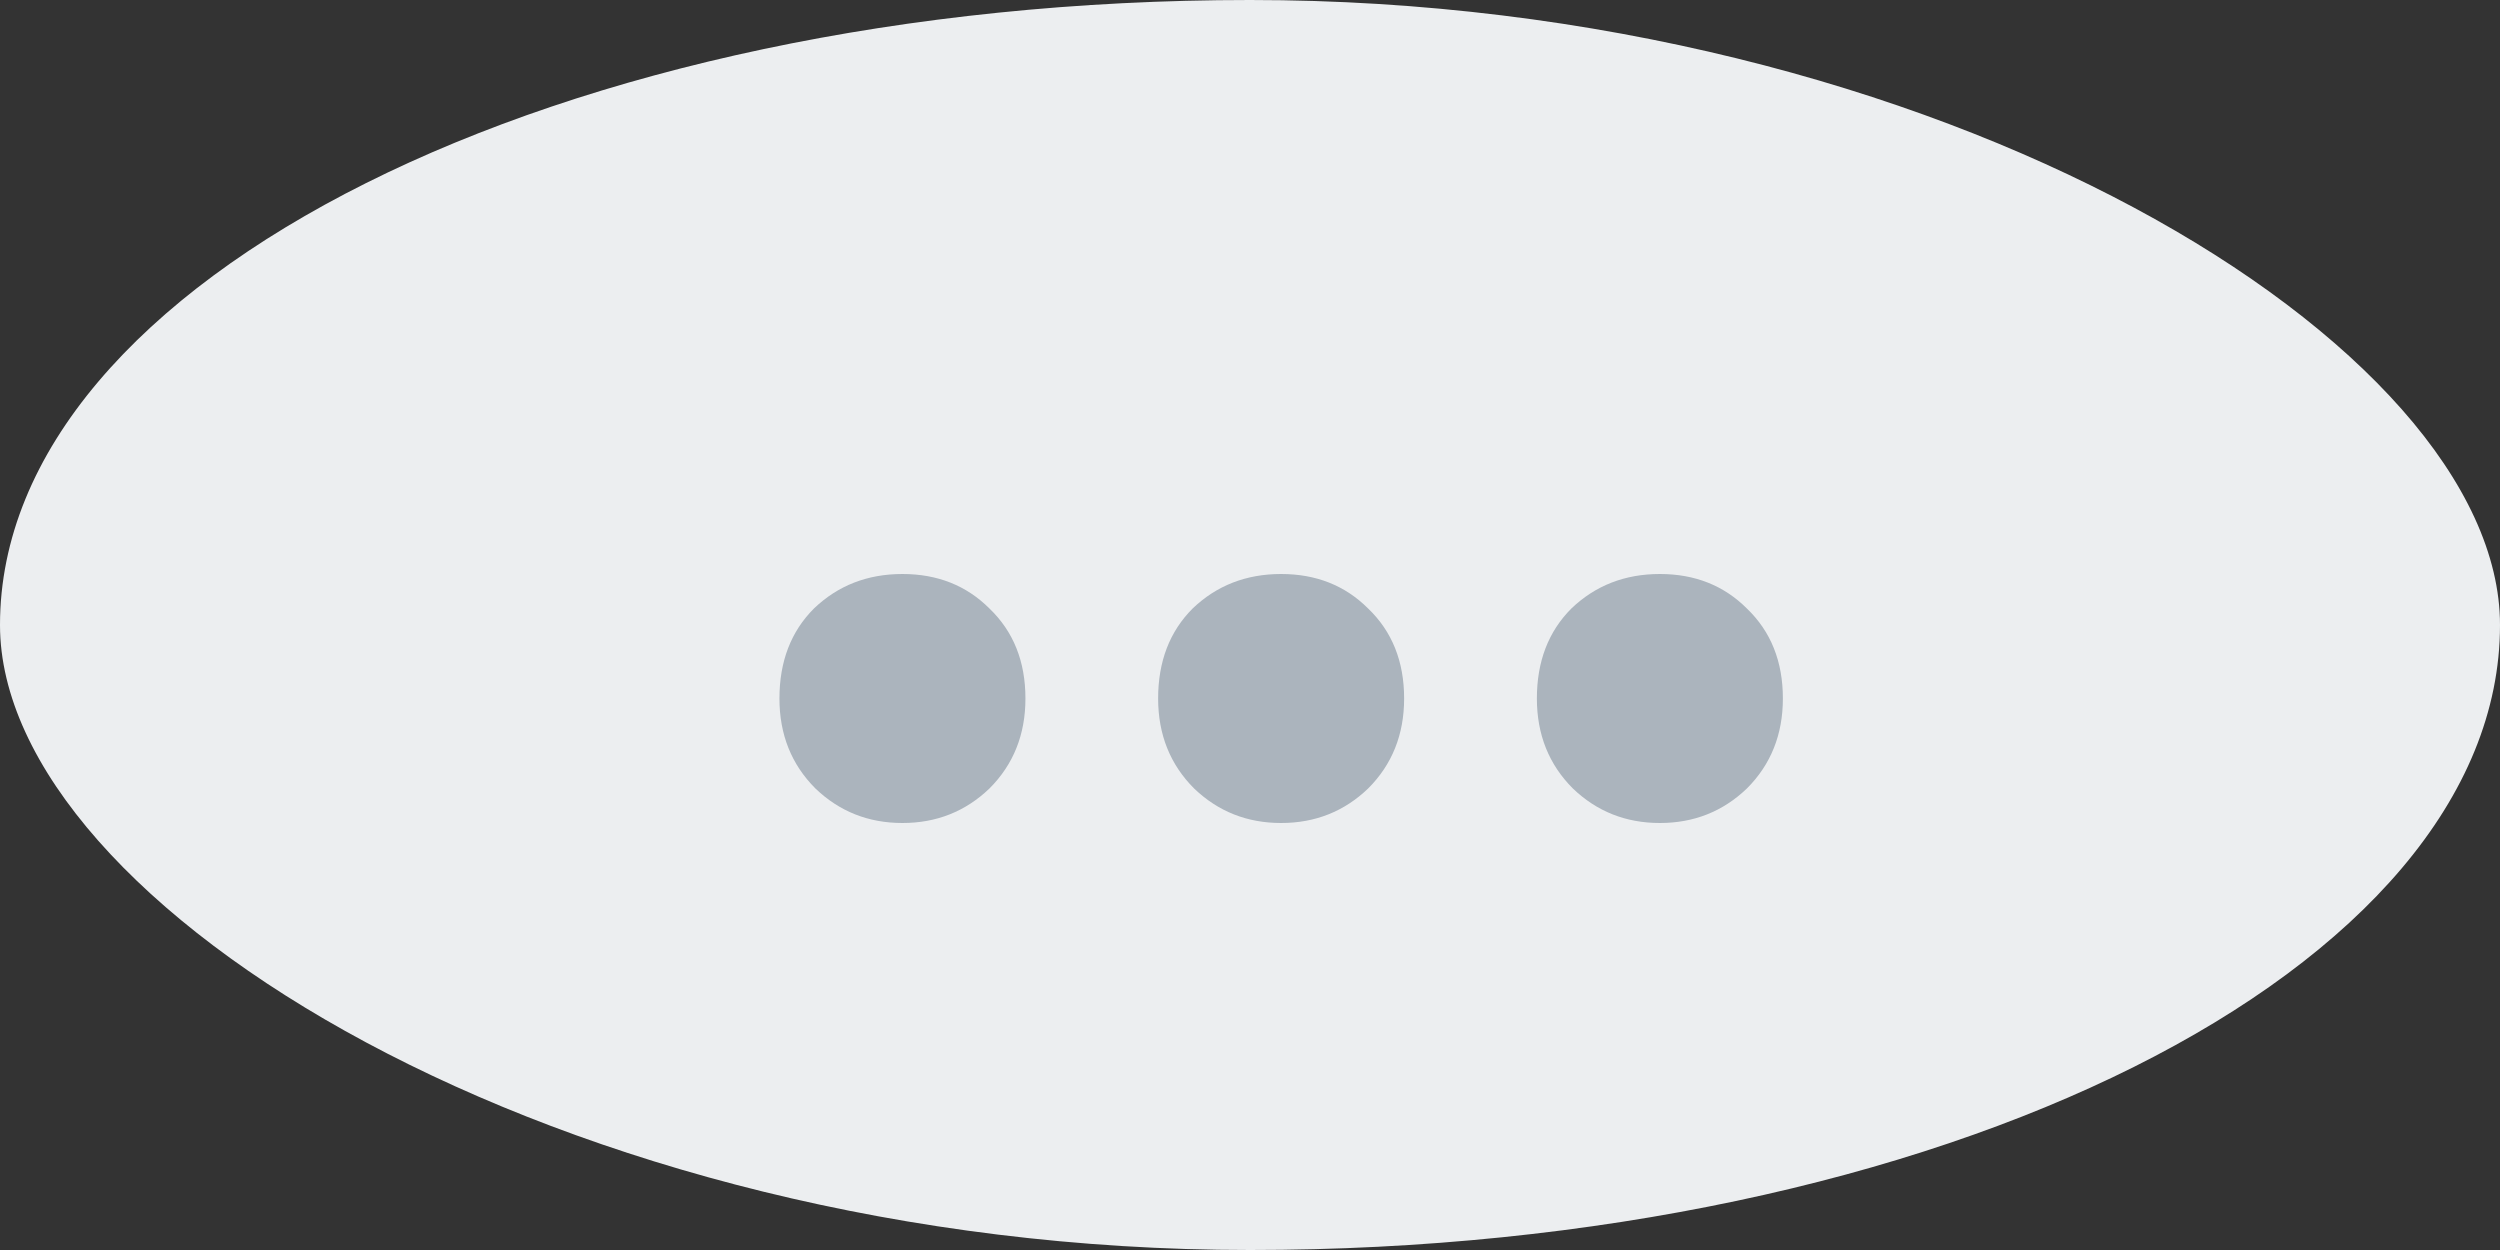 <svg width="40" height="20" viewBox="0 0 40 20" fill="none" xmlns="http://www.w3.org/2000/svg">
<rect x="0" y="0" width="40" height="20" fill="#333333" stroke="none"/>
<rect width="40" height="20" rx="20" fill="#ECEEF0"/>
<path d="M14.439 13.168C13.895 13.168 13.431 12.984 13.047 12.616C12.663 12.232 12.471 11.752 12.471 11.176C12.471 10.584 12.655 10.104 13.023 9.736C13.407 9.368 13.879 9.184 14.439 9.184C14.999 9.184 15.463 9.368 15.831 9.736C16.215 10.104 16.407 10.584 16.407 11.176C16.407 11.752 16.215 12.232 15.831 12.616C15.447 12.984 14.983 13.168 14.439 13.168ZM20.498 13.168C19.954 13.168 19.49 12.984 19.106 12.616C18.722 12.232 18.53 11.752 18.53 11.176C18.53 10.584 18.714 10.104 19.082 9.736C19.466 9.368 19.938 9.184 20.498 9.184C21.058 9.184 21.522 9.368 21.89 9.736C22.274 10.104 22.466 10.584 22.466 11.176C22.466 11.752 22.274 12.232 21.89 12.616C21.506 12.984 21.042 13.168 20.498 13.168ZM26.558 13.168C26.014 13.168 25.55 12.984 25.166 12.616C24.782 12.232 24.59 11.752 24.59 11.176C24.59 10.584 24.774 10.104 25.142 9.736C25.526 9.368 25.998 9.184 26.558 9.184C27.118 9.184 27.582 9.368 27.95 9.736C28.334 10.104 28.526 10.584 28.526 11.176C28.526 11.752 28.334 12.232 27.95 12.616C27.566 12.984 27.102 13.168 26.558 13.168Z" fill="#ABB4BD"/>
</svg>
